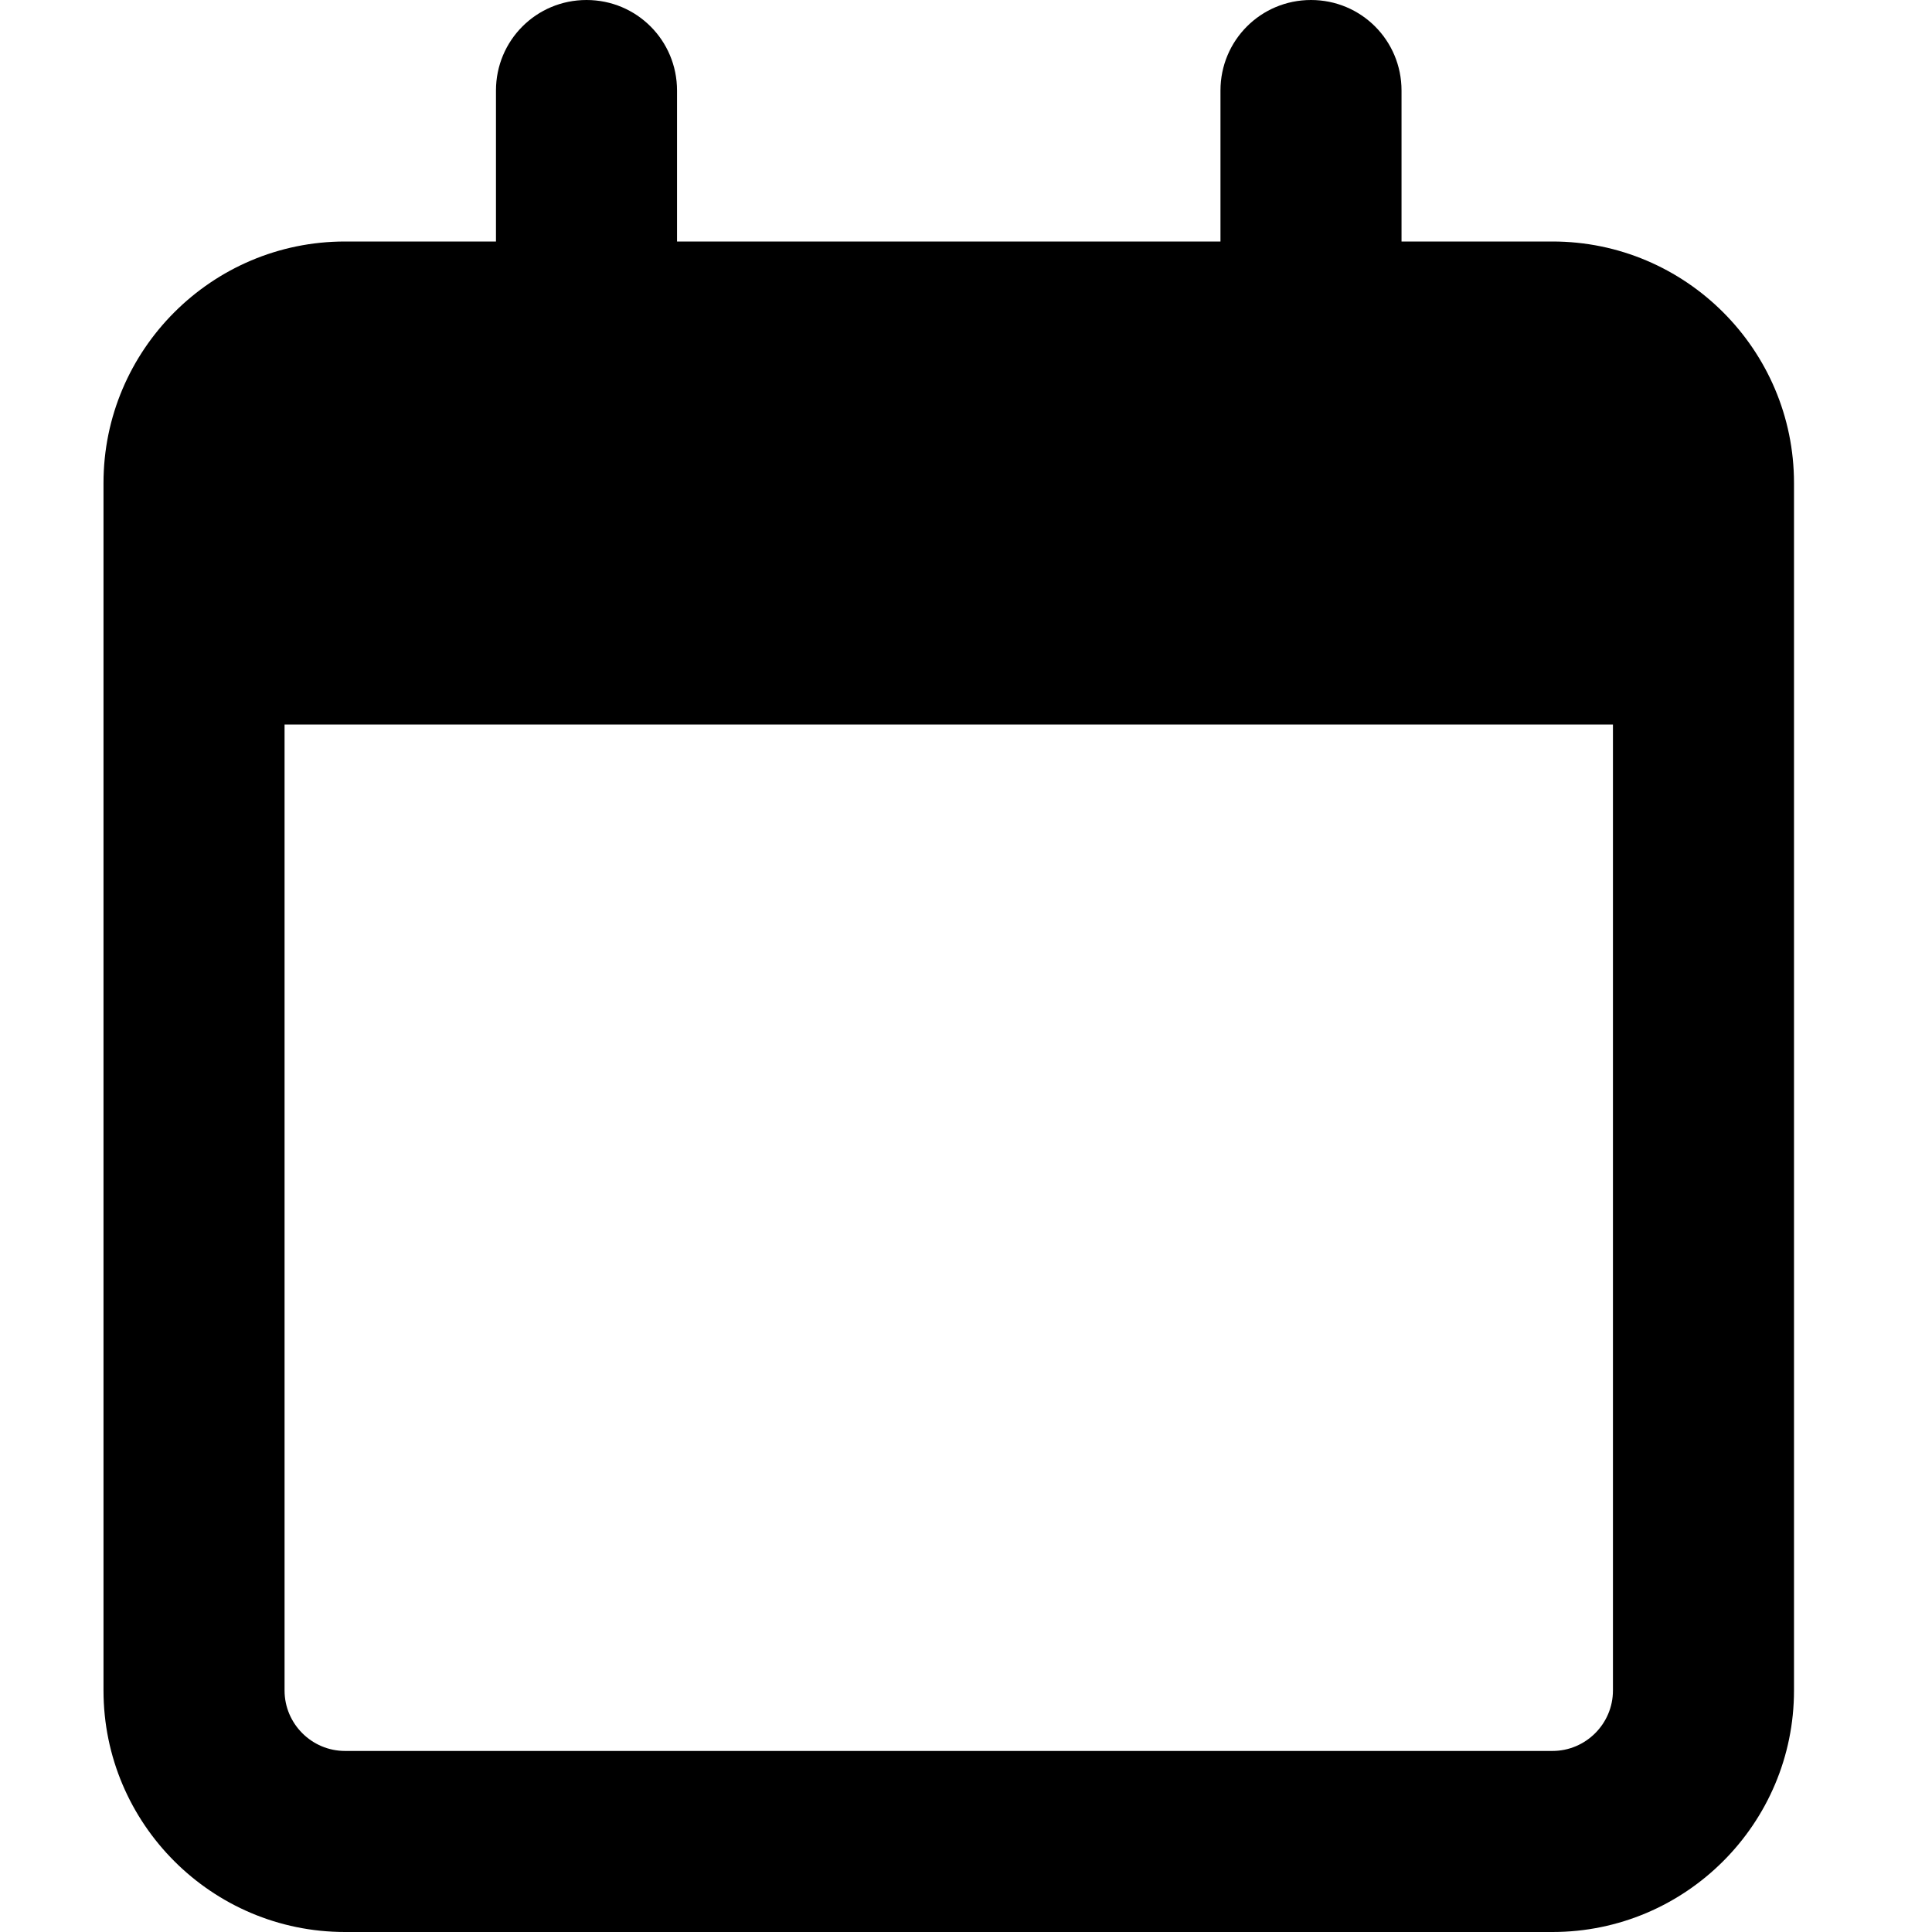 <svg viewBox="0 0 14 14" fill="none" xmlns="http://www.w3.org/2000/svg">
    <path d="M4.906 0.656C4.906 0.293 4.614 0 4.25 0C3.886 0 3.594 0.293 3.594 0.656V1.75H2.5C1.535 1.75 0.75 2.535 0.75 3.5V3.938V5.25V12.25C0.75 13.215 1.535 14 2.5 14H11.25C12.215 14 13 13.215 13 12.25V5.25V3.938V3.5C13 2.535 12.215 1.75 11.25 1.75H10.156V0.656C10.156 0.293 9.864 0 9.5 0C9.136 0 8.844 0.293 8.844 0.656V1.75H4.906V0.656ZM2.062 5.25H11.688V12.25C11.688 12.491 11.491 12.688 11.25 12.688H2.5C2.259 12.688 2.062 12.491 2.062 12.25V5.25Z"
          fill="currentColor"/>
</svg>
